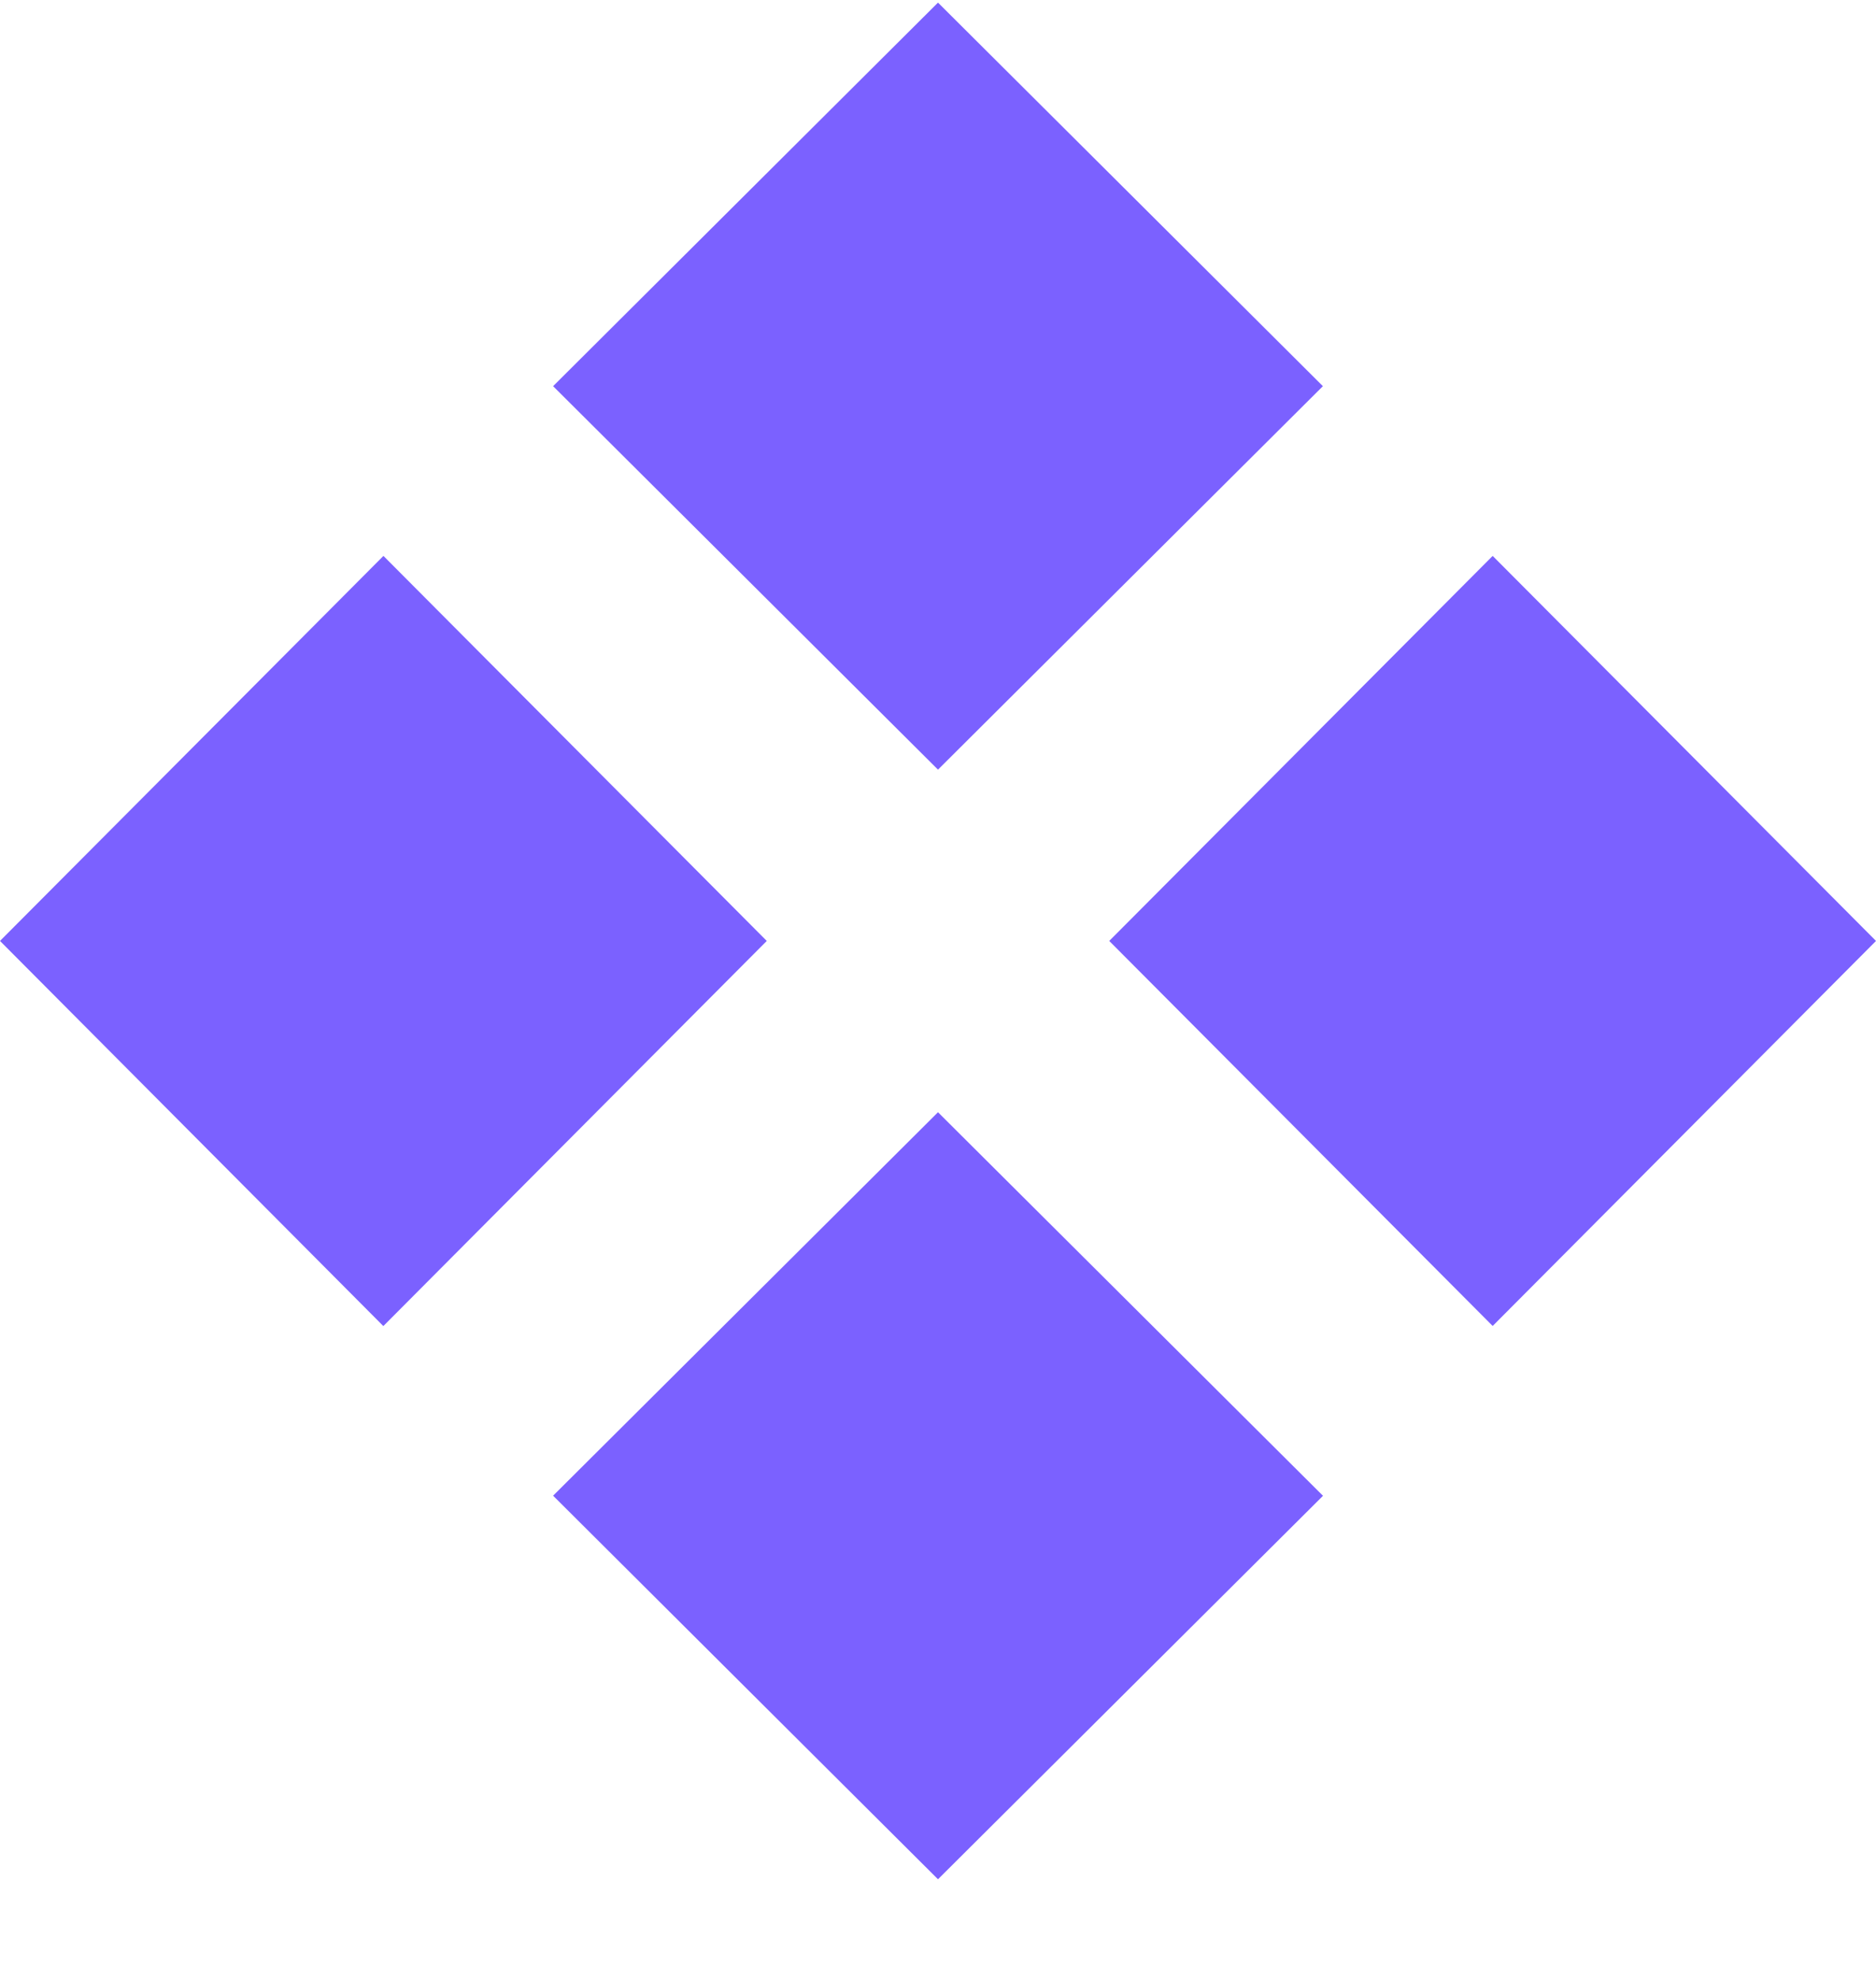 <svg width="18" height="19" viewBox="0 0 18 19" fill="none" xmlns="http://www.w3.org/2000/svg">
<path d="M5.307 3.704L9 0.025L12.693 3.704L9 7.382L5.307 3.704ZM3.679 12.72L0 9.025L3.679 5.332L7.357 9.025L3.679 12.718V12.72ZM12.695 14.346L9 18.025L5.307 14.346L9 10.668L12.693 14.346H12.695ZM18 9.025L14.322 5.332L10.643 9.025L14.322 12.718L18 9.025Z" fill="#7B61FF"/>
</svg>
